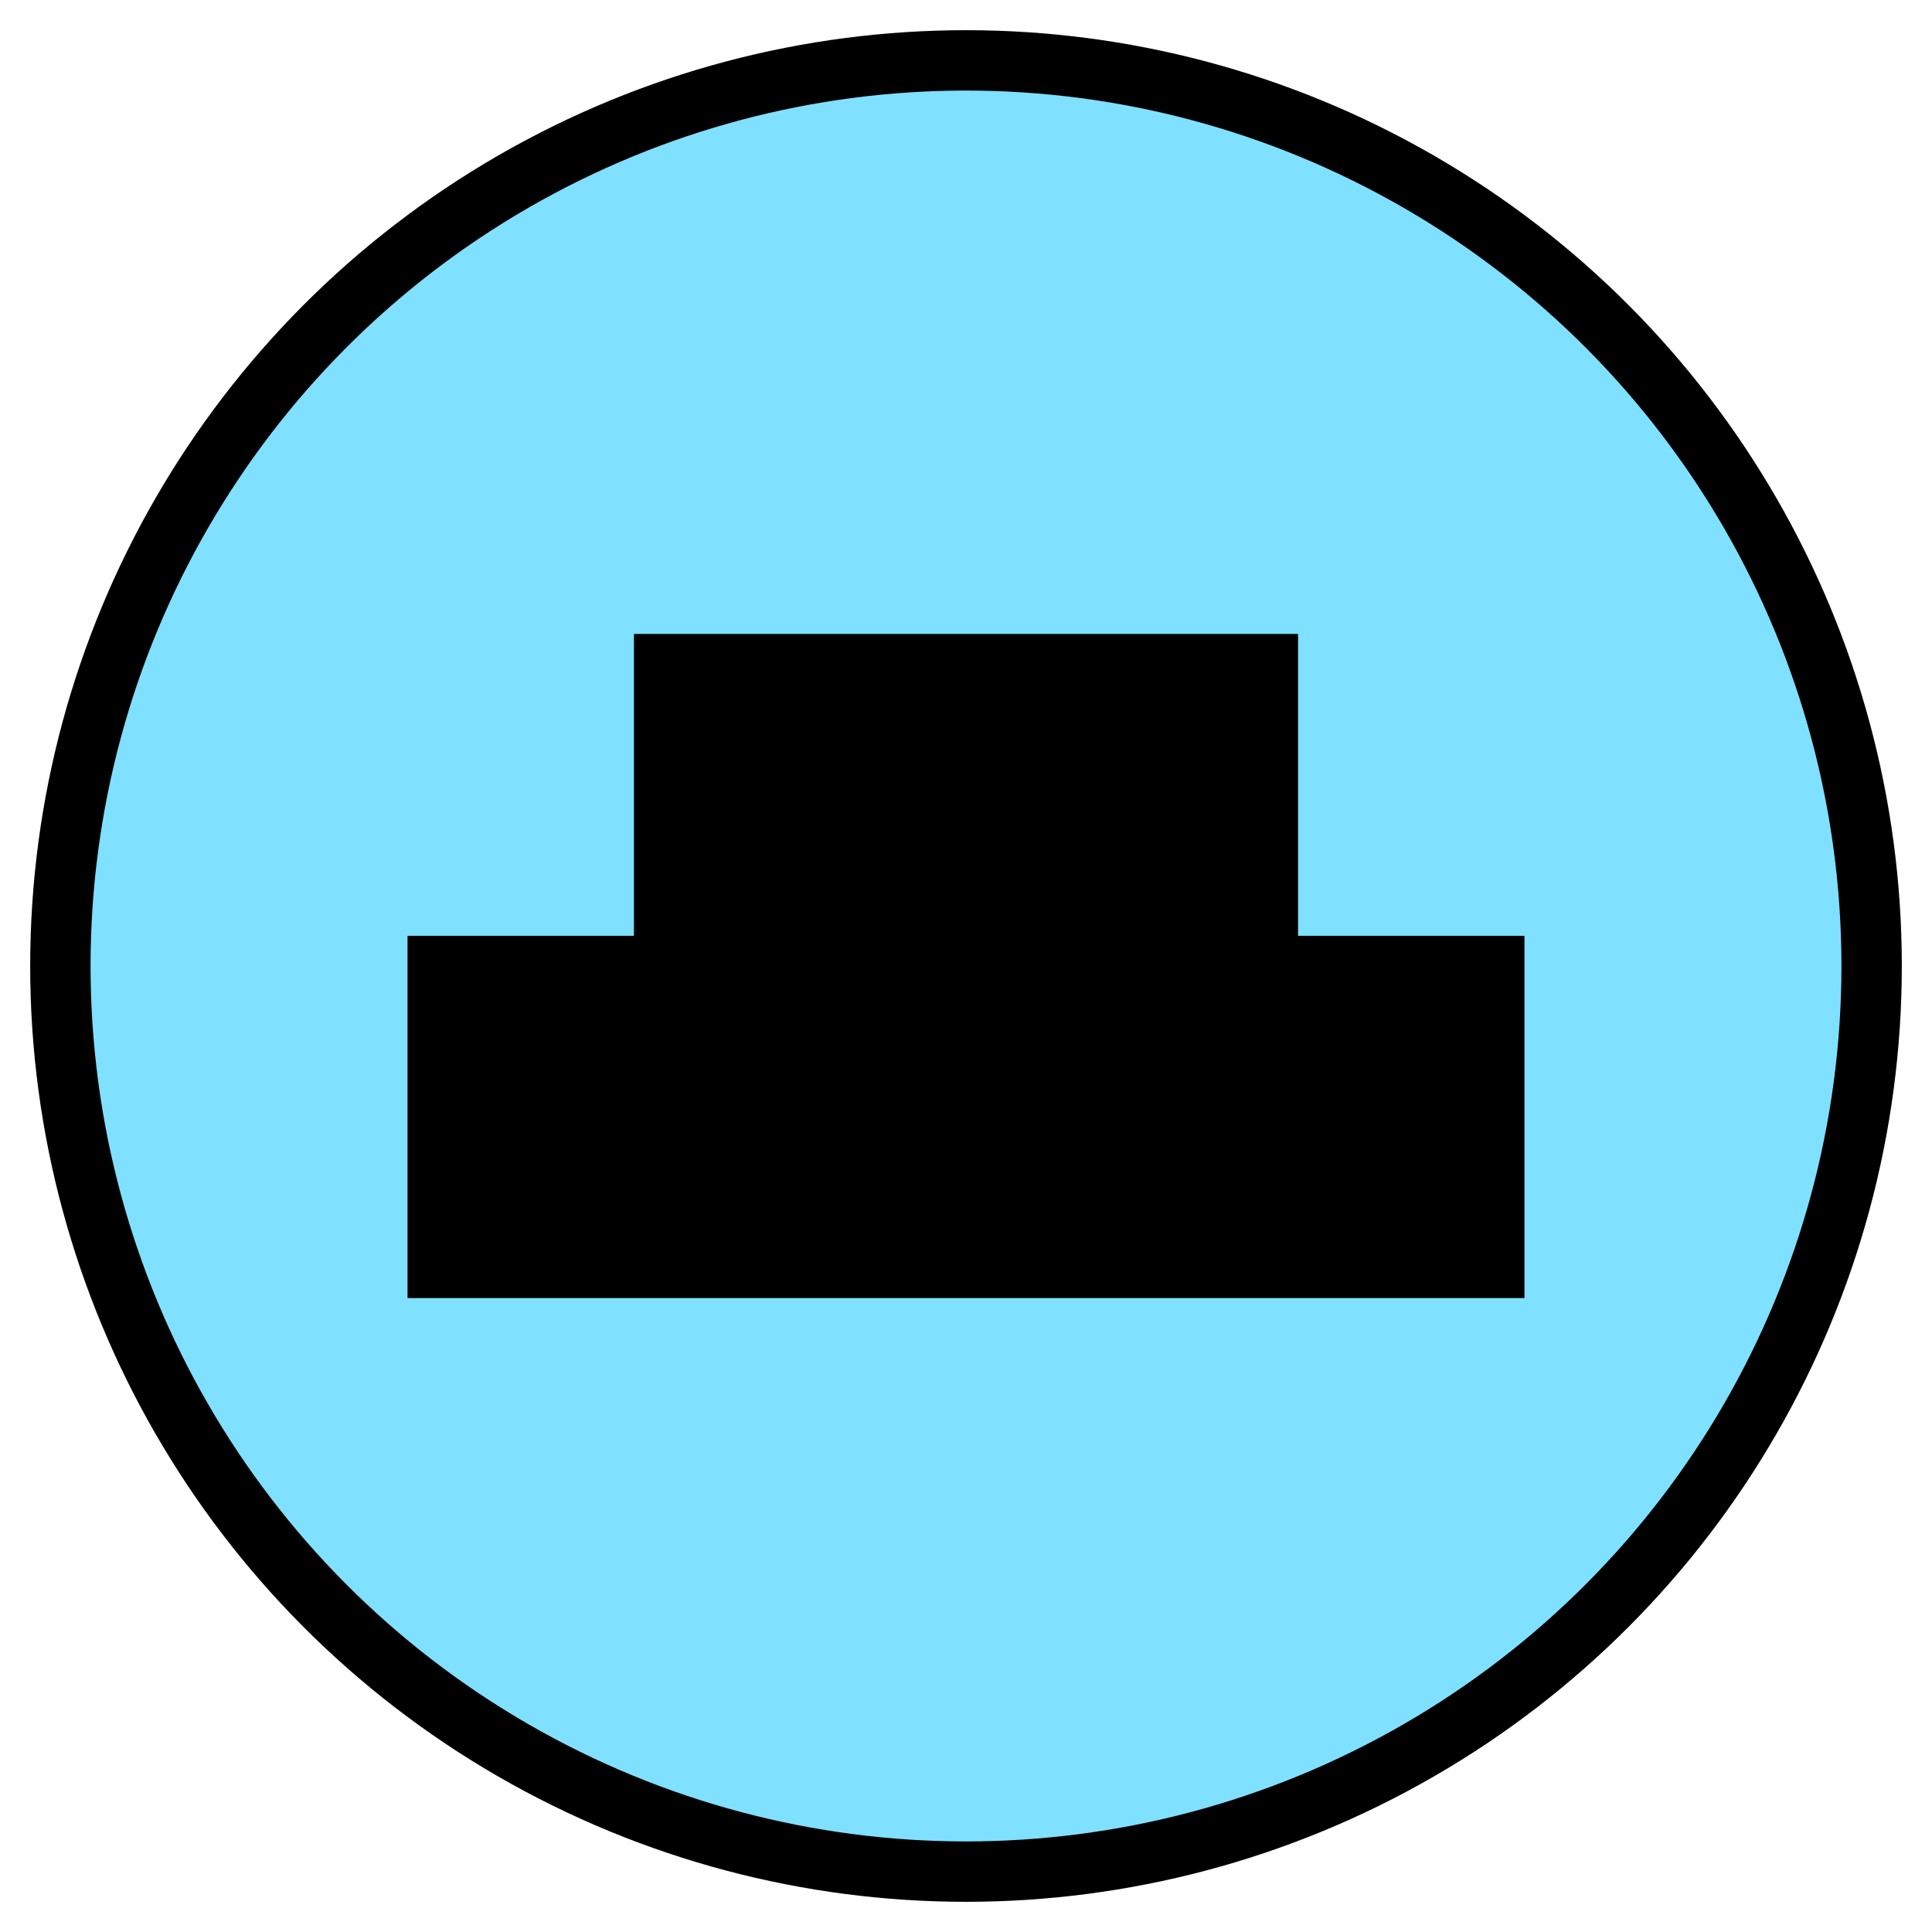 <svg xmlns:xlink="http://www.w3.org/1999/xlink" xmlns="http://www.w3.org/2000/svg" version="1.2" baseProfile="tiny" width="89.6" height="89.6" viewBox="36 36 128 128"><circle cx="100" cy="100" r="60" stroke-width="4px" stroke="#000000" fill="#80E0FF" fill-opacity="1"></circle><path d="m 80,100 0,-20 40,0 0,20 15,0 0,20 -70,0 0,-20 z" stroke-width="4px" stroke="#000000" fill="black"></path></svg>